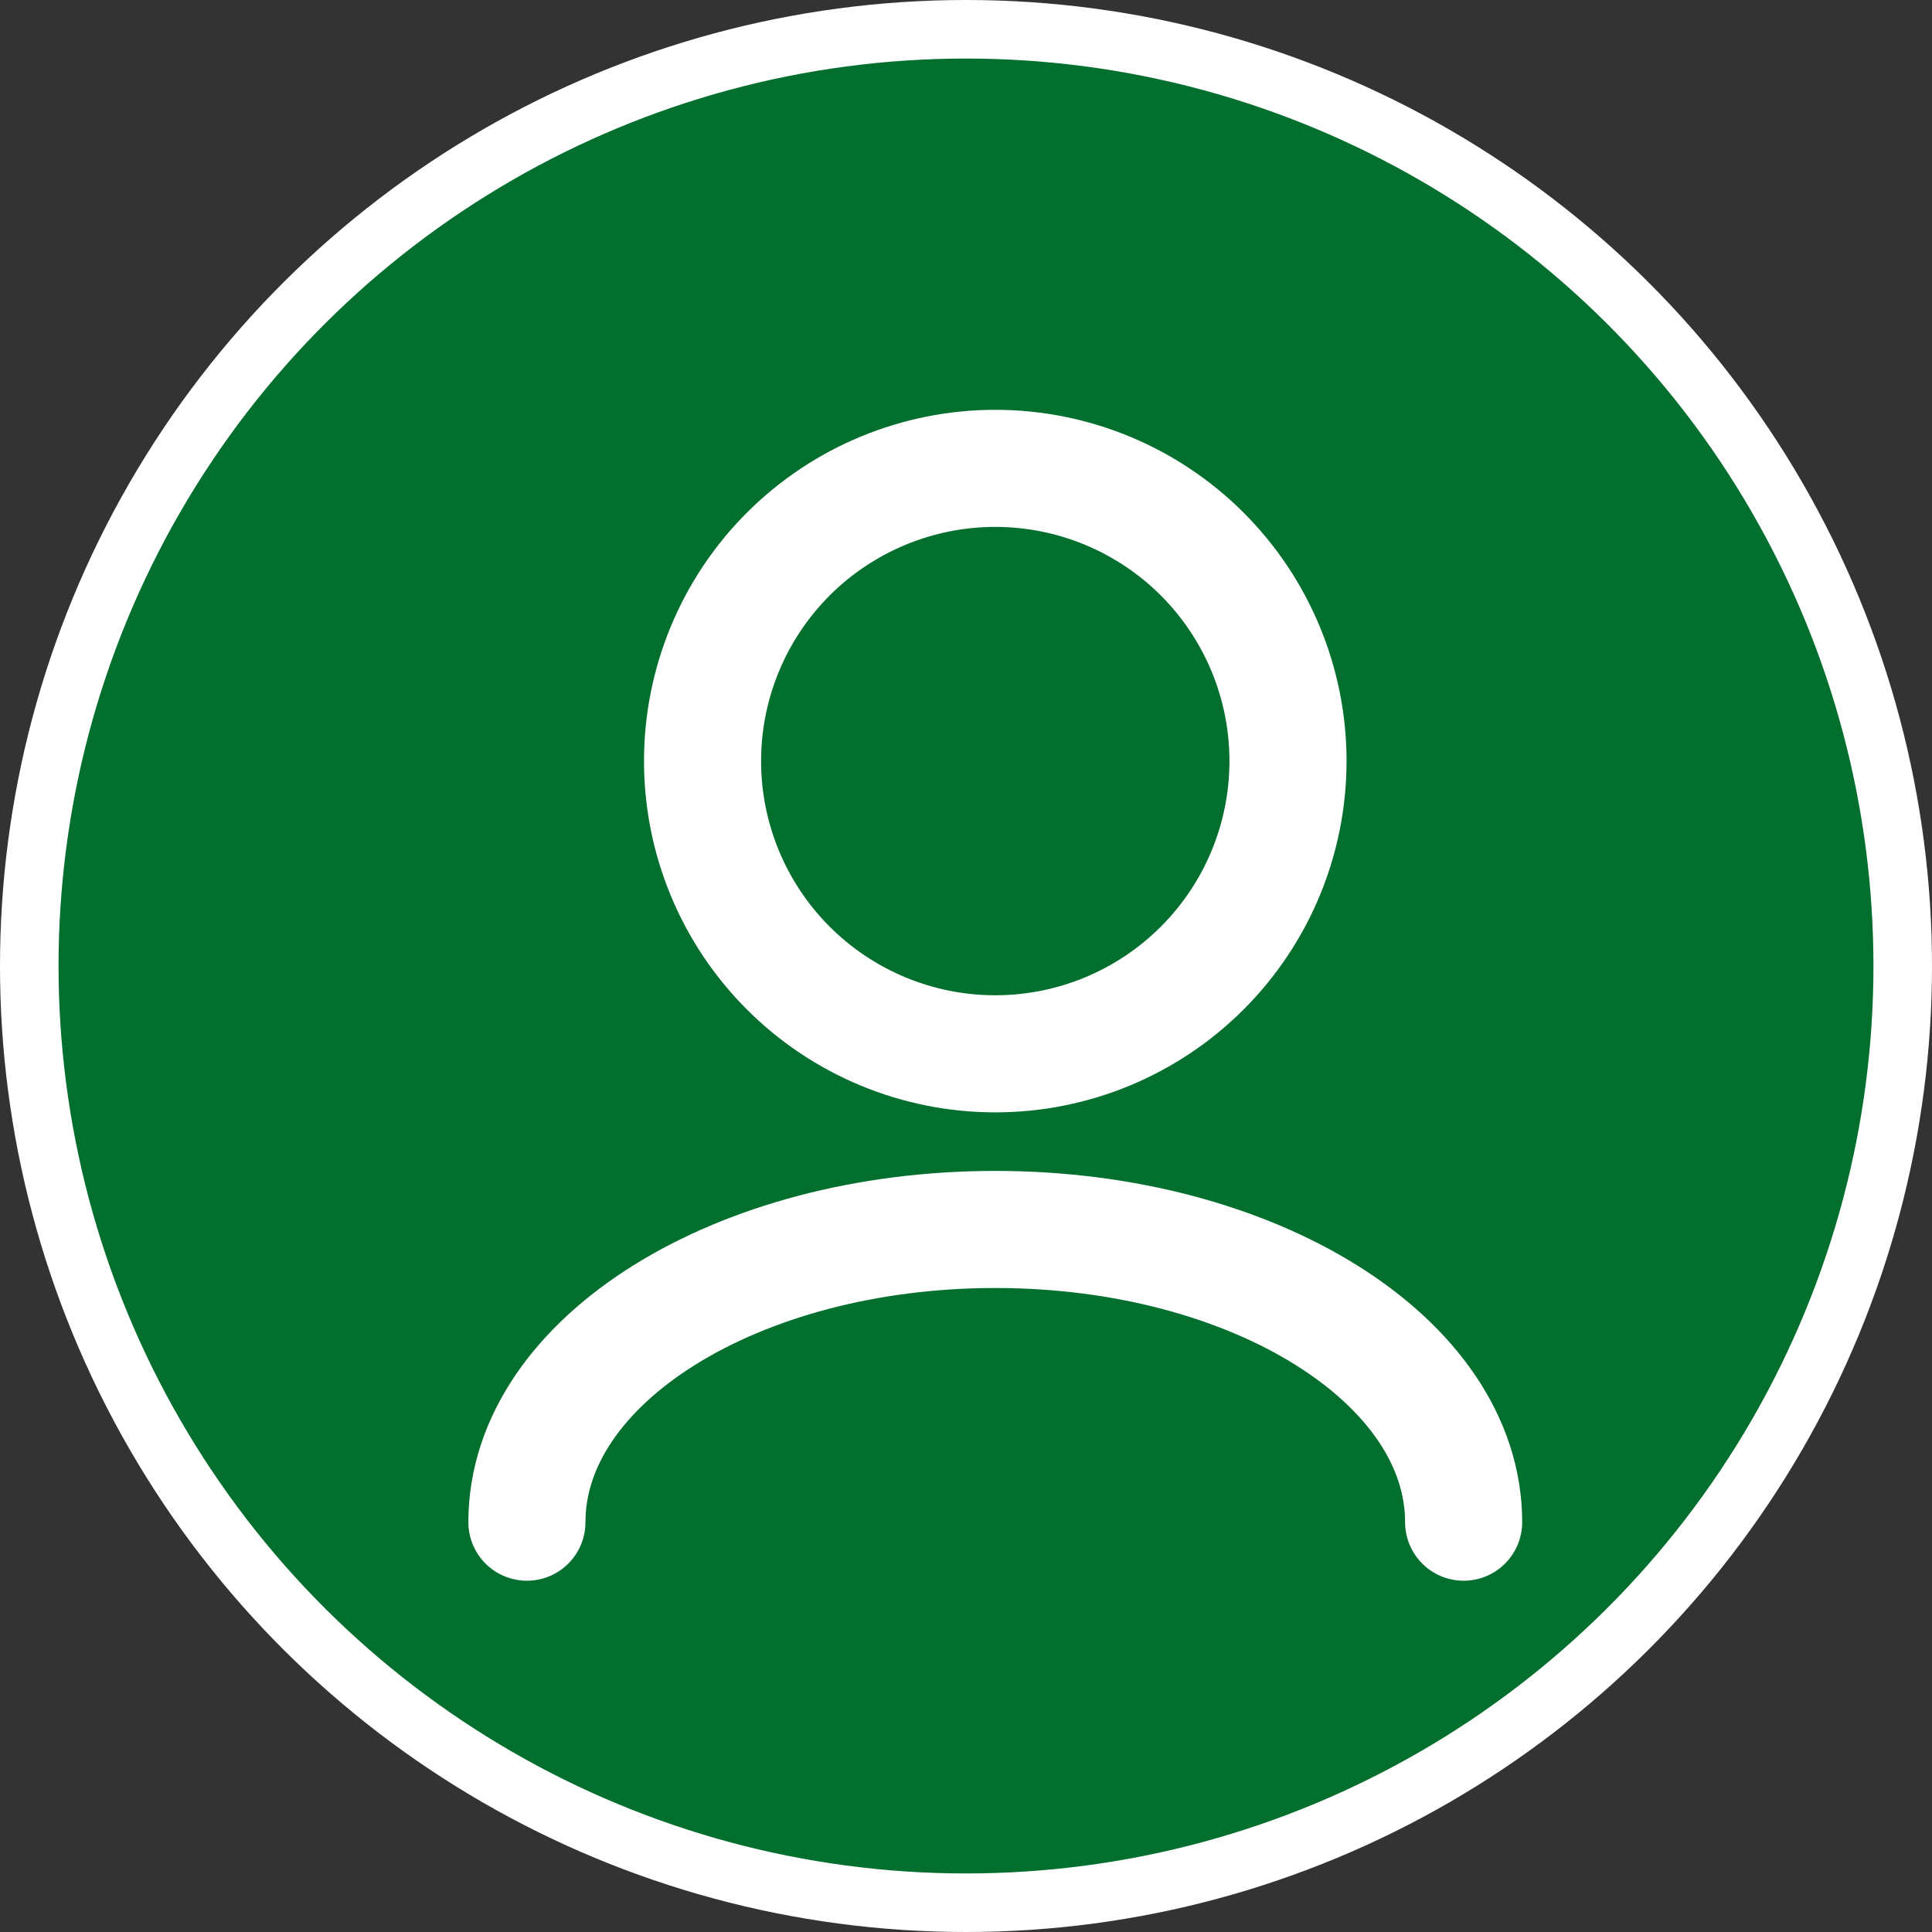 <svg width="33" height="33" viewBox="0 0 33 33" fill="none" xmlns="http://www.w3.org/2000/svg">
<rect x="0" y="0" width="33" height="33" fill="#333333" stroke="none"/>
<circle cx="16.5" cy="16.5" r="16" transform="rotate(-90 16.5 16.5)" fill="#026F2E" stroke="white"/>
<path d="M25 26C25 23.239 21.418 21 17 21C12.582 21 9 23.239 9 26M17 18C15.674 18 14.402 17.473 13.464 16.535C12.527 15.598 12 14.326 12 13C12 11.674 12.527 10.402 13.464 9.464C14.402 8.527 15.674 8 17 8C18.326 8 19.598 8.527 20.535 9.464C21.473 10.402 22 11.674 22 13C22 14.326 21.473 15.598 20.535 16.535C19.598 17.473 18.326 18 17 18Z" stroke="white" stroke-width="2" stroke-linecap="round" stroke-linejoin="round"/>
</svg>
